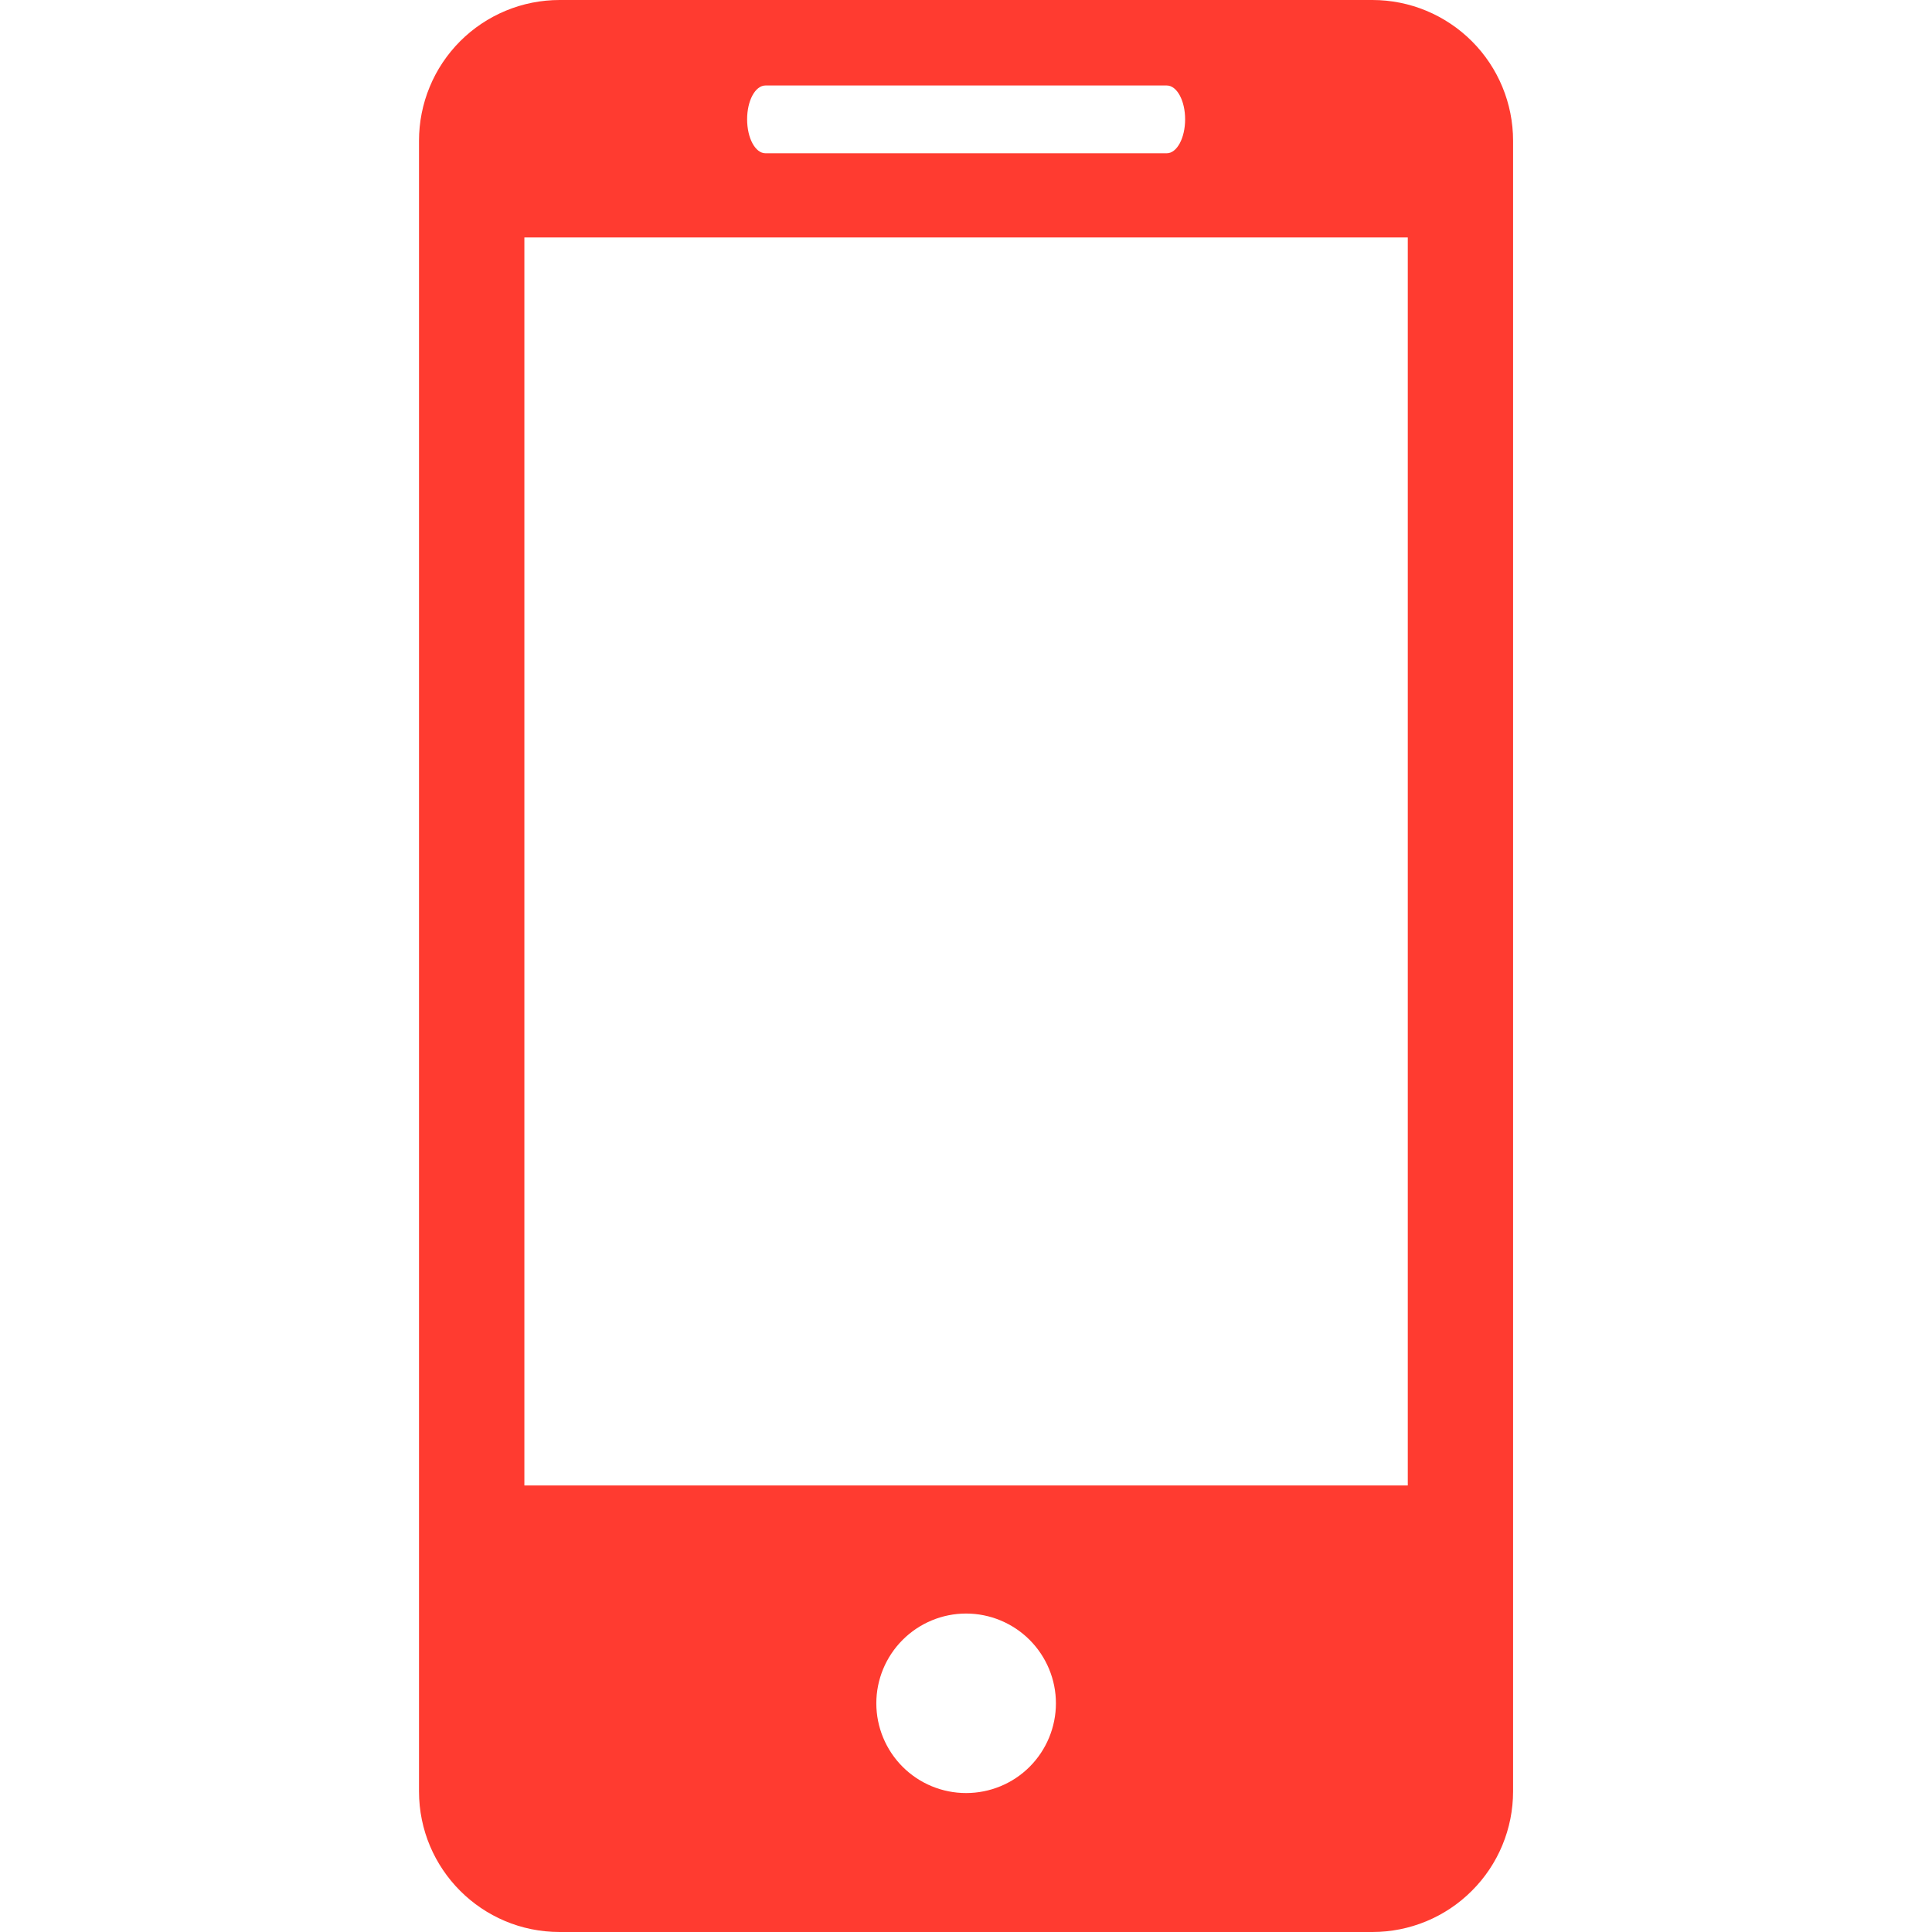<svg width="24" height="24" viewBox="0 0 24 24" fill="none" xmlns="http://www.w3.org/2000/svg">
<path d="M17.049 0H6.952C6.722 -1.15097e-07 6.495 0.045 6.283 0.133C6.071 0.221 5.878 0.35 5.716 0.512C5.554 0.675 5.425 0.867 5.338 1.079C5.25 1.291 5.205 1.519 5.205 1.748V22.253C5.205 23.217 5.985 24 6.952 24H17.049C17.512 24 17.957 23.816 18.284 23.488C18.612 23.161 18.796 22.717 18.796 22.253V1.748C18.796 1.285 18.612 0.84 18.285 0.513C17.957 0.185 17.513 0 17.049 0ZM9.509 1.062H14.494C14.62 1.062 14.722 1.25 14.722 1.482C14.722 1.715 14.62 1.904 14.494 1.904H9.509C9.382 1.904 9.281 1.715 9.281 1.482C9.281 1.25 9.382 1.062 9.509 1.062ZM12.001 22.274C11.706 22.274 11.422 22.157 11.213 21.948C11.004 21.739 10.886 21.455 10.886 21.159C10.886 20.864 11.004 20.58 11.213 20.371C11.422 20.162 11.706 20.044 12.001 20.044C12.297 20.044 12.581 20.162 12.79 20.371C12.999 20.58 13.117 20.864 13.117 21.159C13.117 21.455 12.999 21.739 12.79 21.948C12.581 22.157 12.297 22.274 12.001 22.274ZM17.488 18.453H6.514V2.95H17.488V18.453Z" fill="#FF3B30"/>
</svg>
